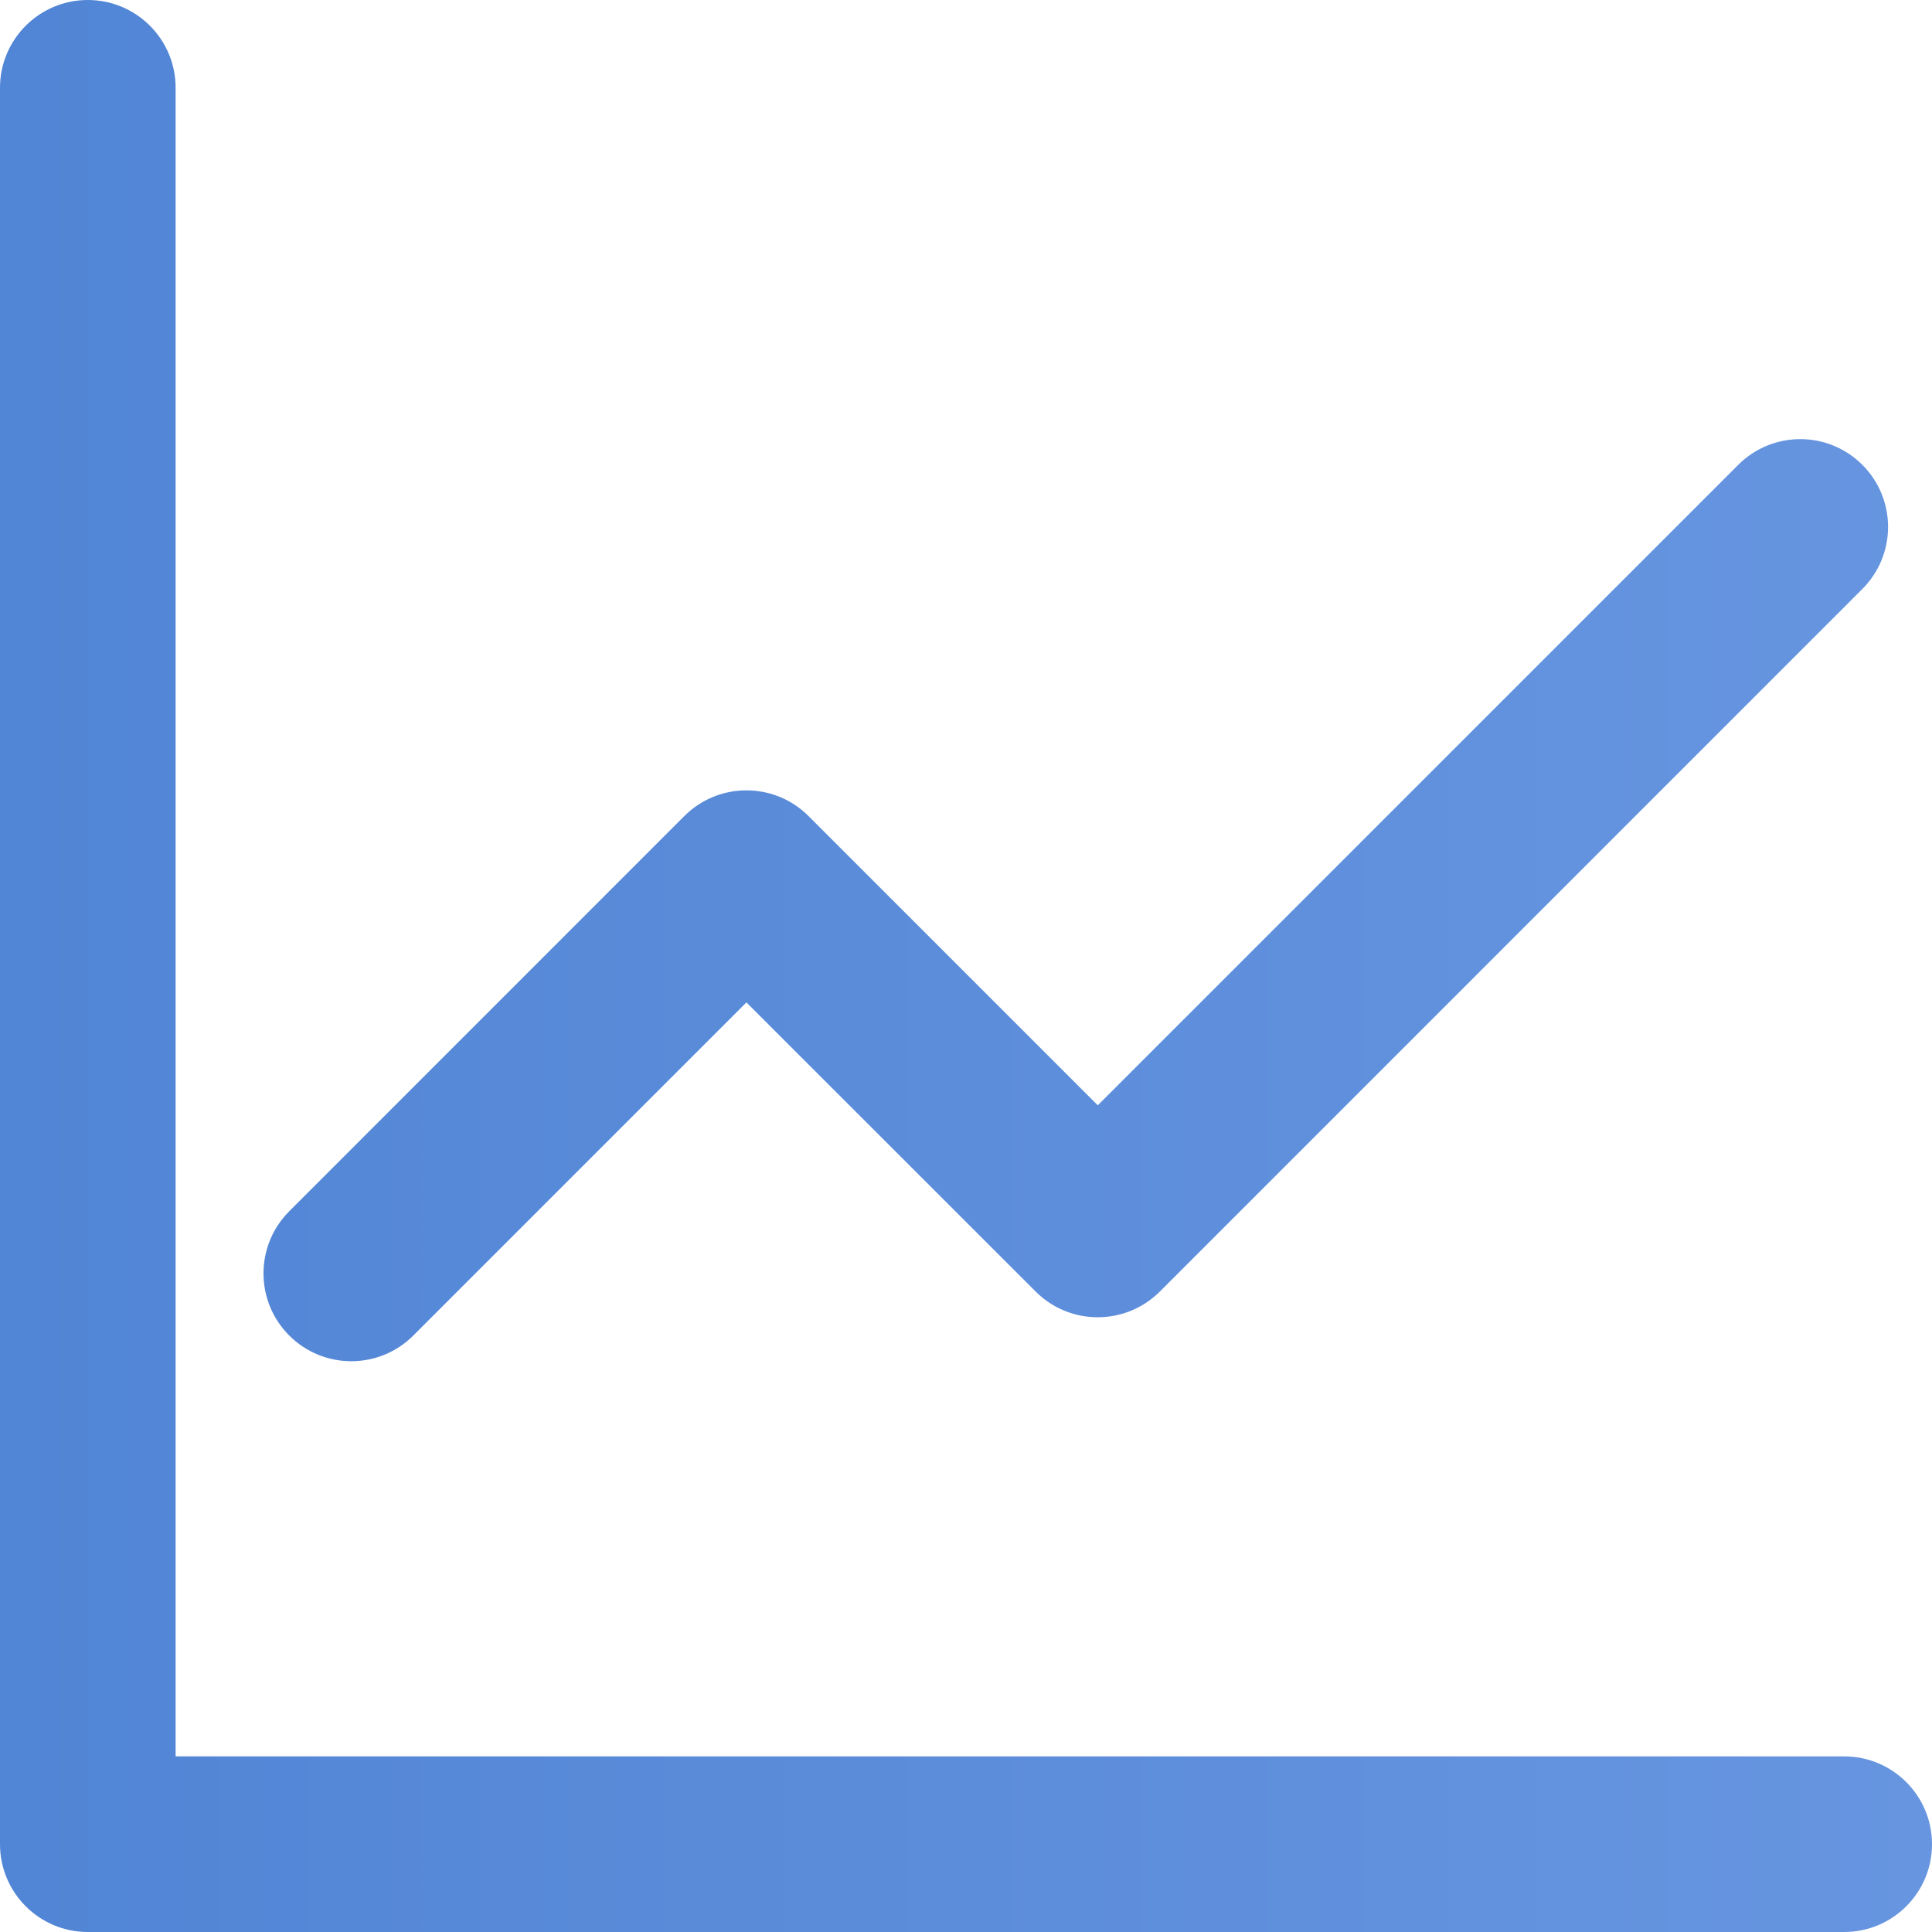 <svg width="20" height="20" viewBox="0 0 20 20" fill="none" xmlns="http://www.w3.org/2000/svg">
<path fill-rule="evenodd" clip-rule="evenodd" d="M1.818 0.909C1.818 0.407 1.411 0 0.909 0C0.407 0 0 0.407 0 0.909V19.091C0 19.593 0.407 20 0.909 20H19.091C19.593 20 20 19.593 20 19.091C20 18.589 19.593 18.182 19.091 18.182H1.818V0.909ZM19.279 6.097C19.634 5.742 19.634 5.167 19.279 4.812C18.924 4.457 18.349 4.457 17.994 4.812L11.364 11.442L8.37 8.448C8.015 8.093 7.439 8.093 7.084 8.448L2.994 12.539C2.639 12.894 2.639 13.47 2.994 13.825C3.349 14.18 3.924 14.18 4.279 13.825L7.727 10.377L10.721 13.37C11.076 13.725 11.651 13.725 12.007 13.37L19.279 6.097Z" fill="url(#paint0_linear_887_4012)"/>
<defs>
<linearGradient id="paint0_linear_887_4012" x1="0" y1="10" x2="20" y2="10" gradientUnits="userSpaceOnUse">
<stop stop-color="#5185D5"/>
<stop offset="1" stop-color="#6795E0"/>
</linearGradient>
</defs>
</svg>
